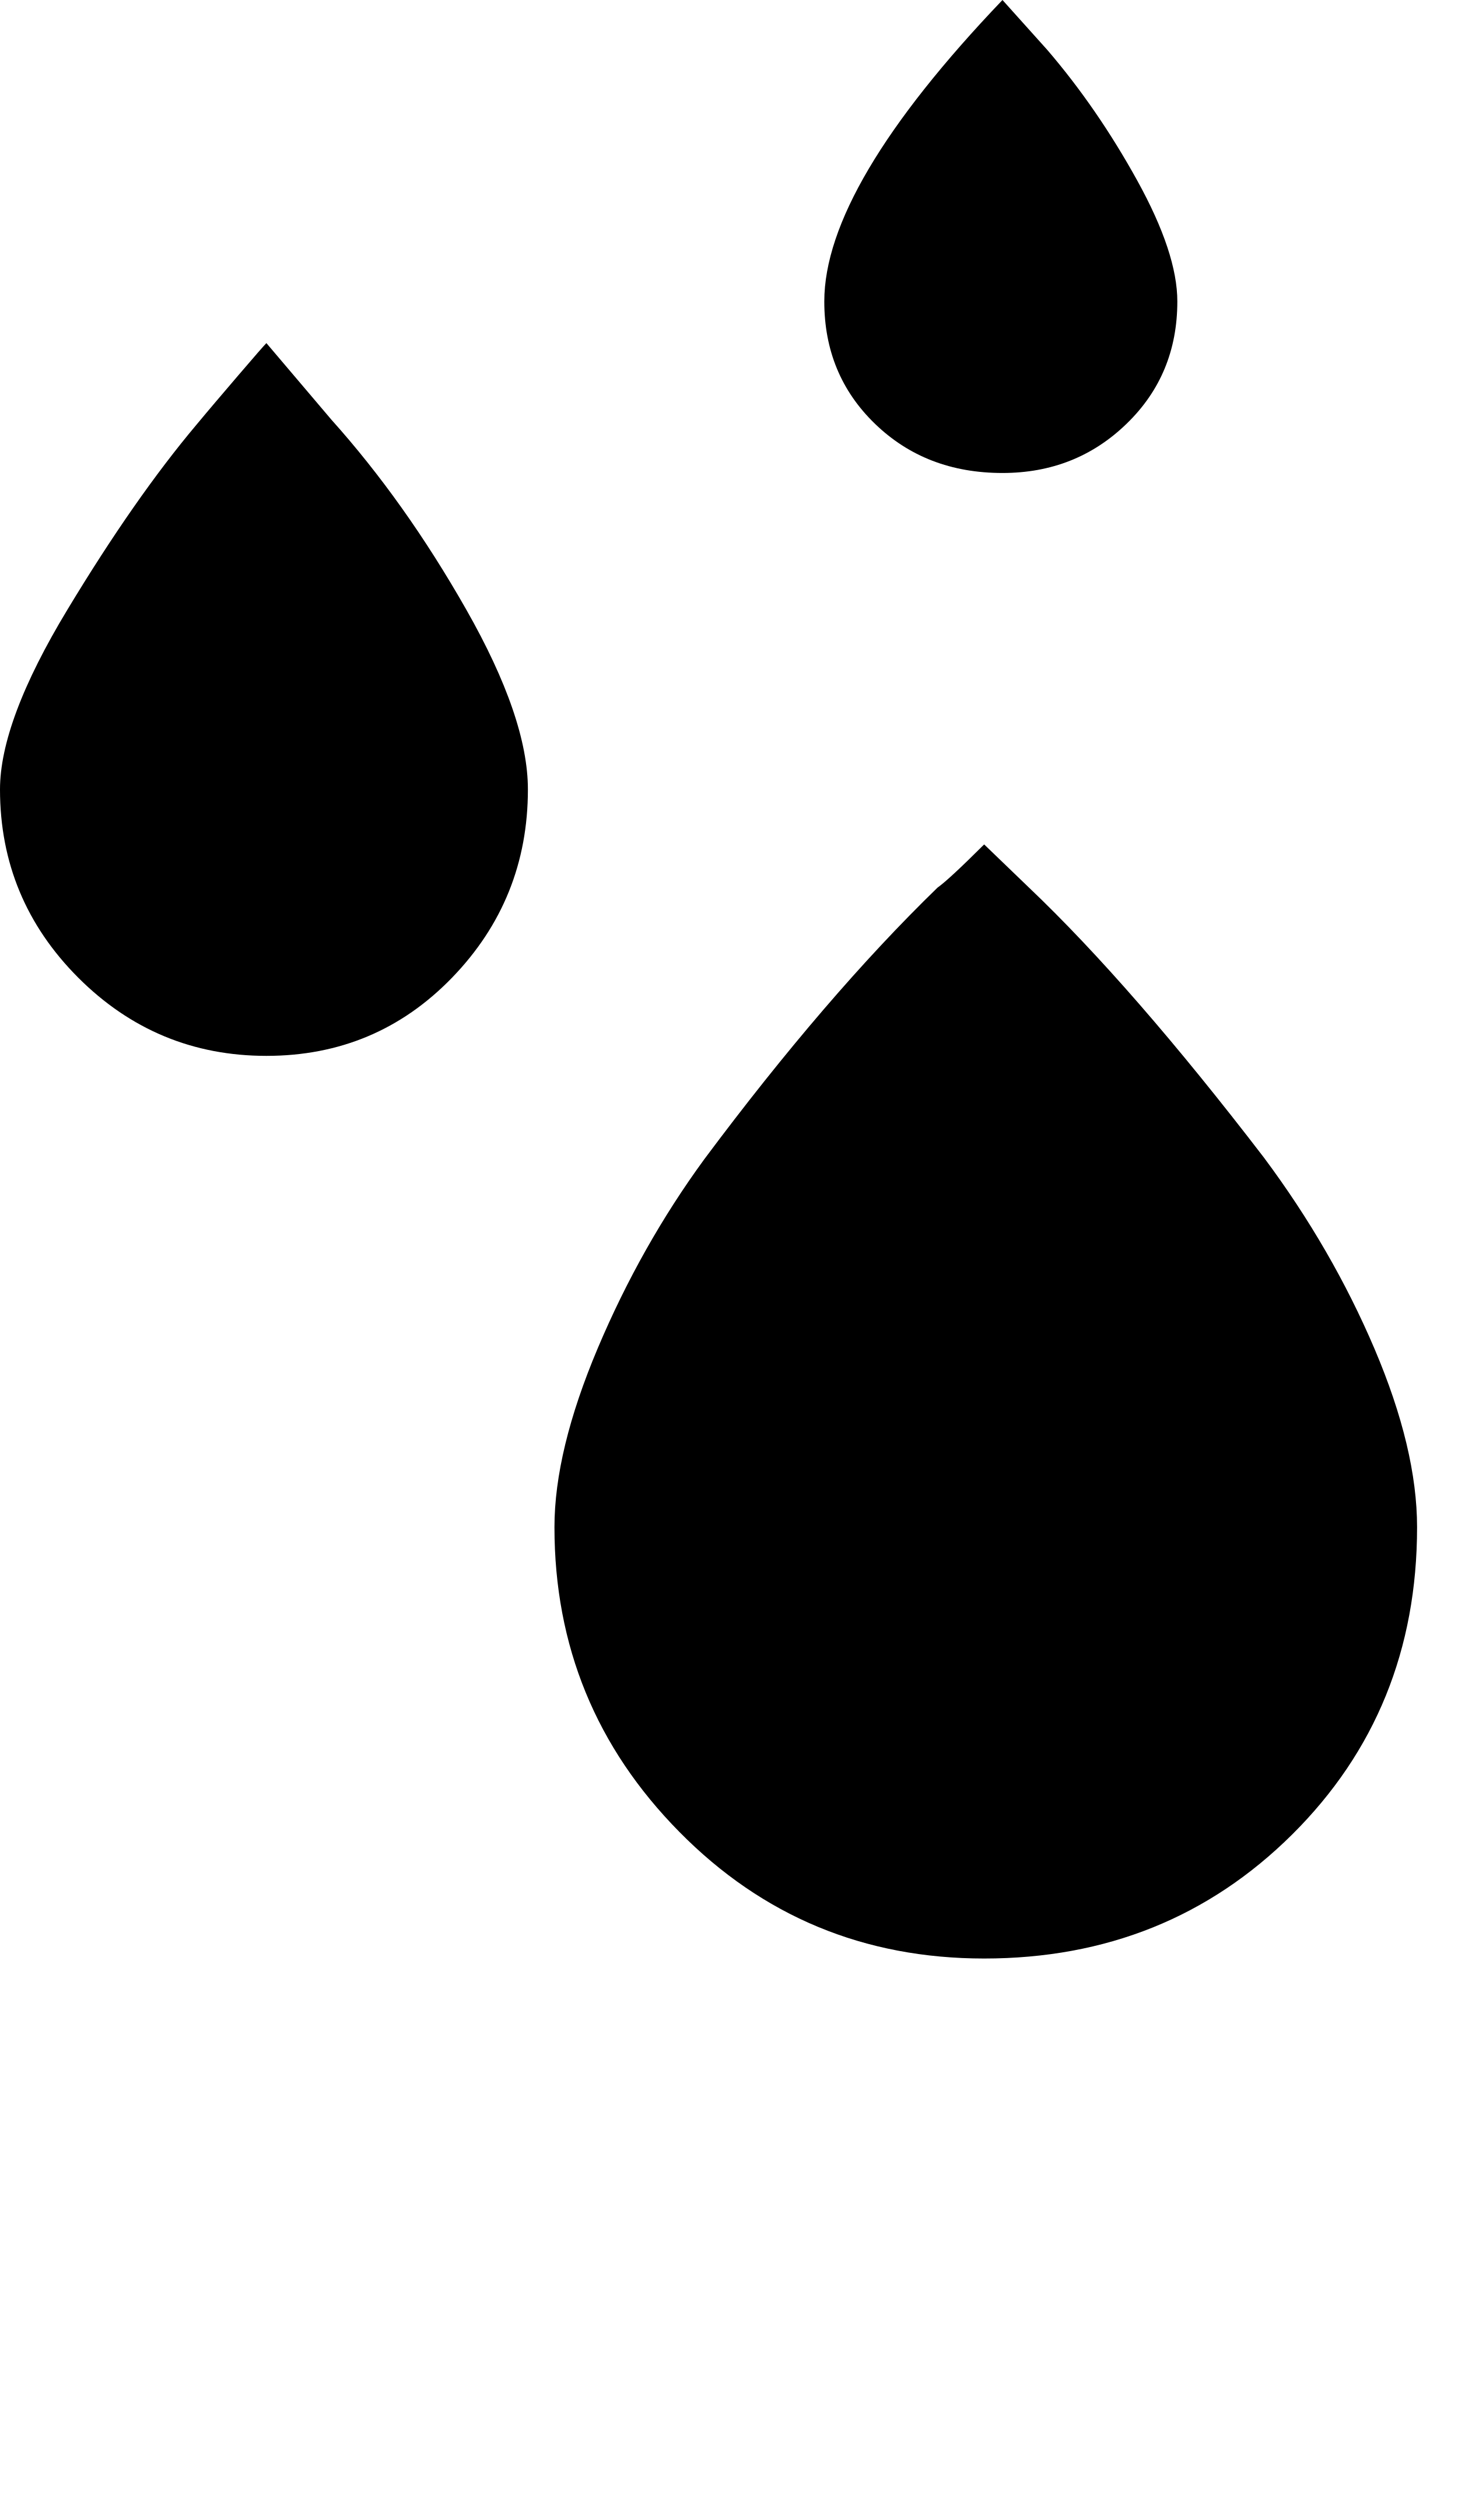 <svg width="14" height="24" viewBox="0 0 14 24" fill="none" xmlns="http://www.w3.org/2000/svg">
<g clip-path="url(#clip0)">
<path d="M0 7.579C0 7.142 0.216 6.566 0.648 5.852C1.079 5.138 1.492 4.546 1.887 4.077C1.993 3.949 2.127 3.792 2.286 3.606C2.446 3.419 2.537 3.315 2.558 3.294L3.182 4.029C3.651 4.552 4.083 5.159 4.477 5.852C4.871 6.545 5.069 7.121 5.069 7.579C5.069 8.282 4.826 8.885 4.341 9.386C3.856 9.887 3.262 10.137 2.558 10.137C1.855 10.137 1.252 9.887 0.751 9.386C0.251 8.885 0 8.282 0 7.579ZM5.324 14.662C5.324 14.172 5.463 13.599 5.74 12.943C6.017 12.288 6.358 11.683 6.763 11.129C7.542 10.084 8.288 9.215 9.002 8.522C9.077 8.469 9.226 8.33 9.45 8.107L9.881 8.522C10.542 9.151 11.294 10.015 12.136 11.113C12.573 11.699 12.927 12.312 13.199 12.951C13.471 13.591 13.607 14.161 13.607 14.662C13.607 15.835 13.207 16.818 12.408 17.612C11.608 18.406 10.622 18.803 9.45 18.803C8.298 18.803 7.323 18.398 6.524 17.588C5.724 16.778 5.324 15.803 5.324 14.662ZM7.915 2.894C7.915 2.159 8.485 1.194 9.626 0L10.057 0.48C10.377 0.853 10.665 1.271 10.921 1.735C11.177 2.199 11.305 2.585 11.305 2.894C11.305 3.363 11.142 3.755 10.817 4.069C10.492 4.384 10.095 4.541 9.626 4.541C9.135 4.541 8.728 4.384 8.402 4.069C8.077 3.755 7.915 3.363 7.915 2.894Z" fill="currentColor"/>
</g>
<defs>
<clipPath id="clip0">
<rect width="13.607" height="24" fill="white"/>
</clipPath>
</defs>
</svg>
